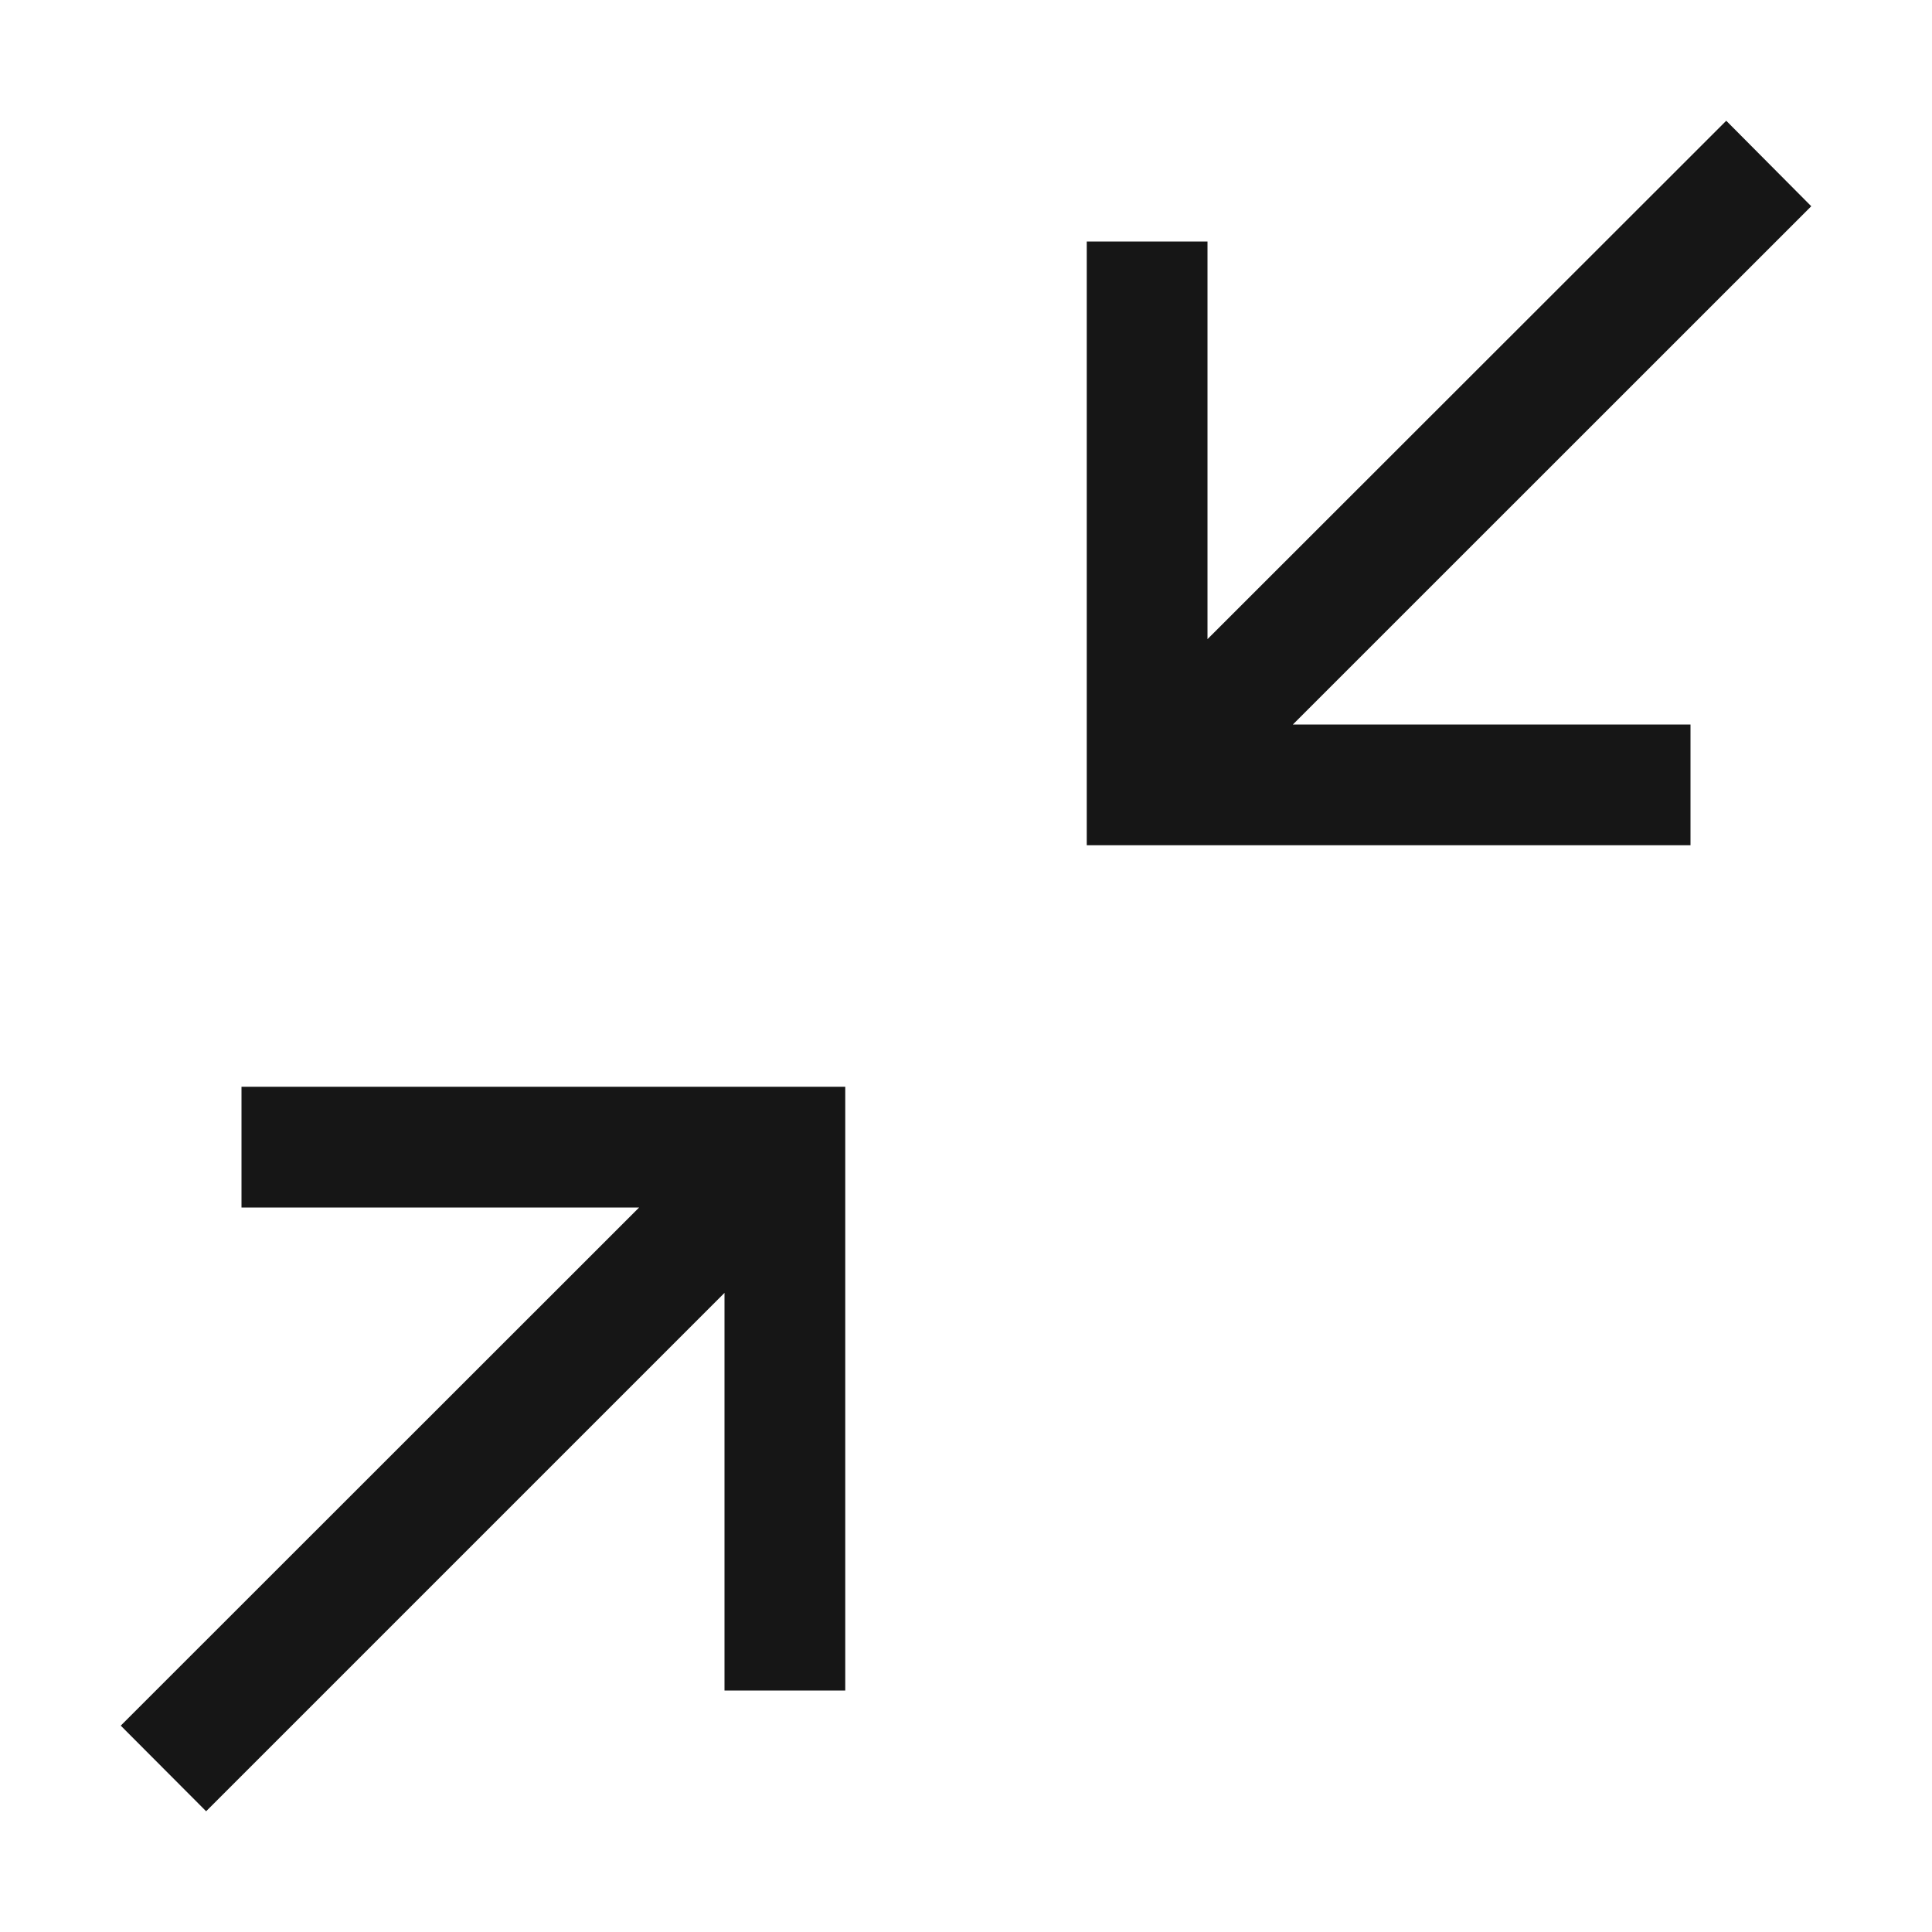 <svg width="16" height="16" viewBox="0 0 16 16" fill="none" xmlns="http://www.w3.org/2000/svg">
<path d="M2 9V10H5.293L1 14.291L1.707 15L6 10.707V14H7V9H2Z" fill="#161616"/>
<path d="M15 1.708L14.296 1L10 5.293V2H9V7H14V6H10.707L15 1.708Z" fill="#161616"/>
</svg>
